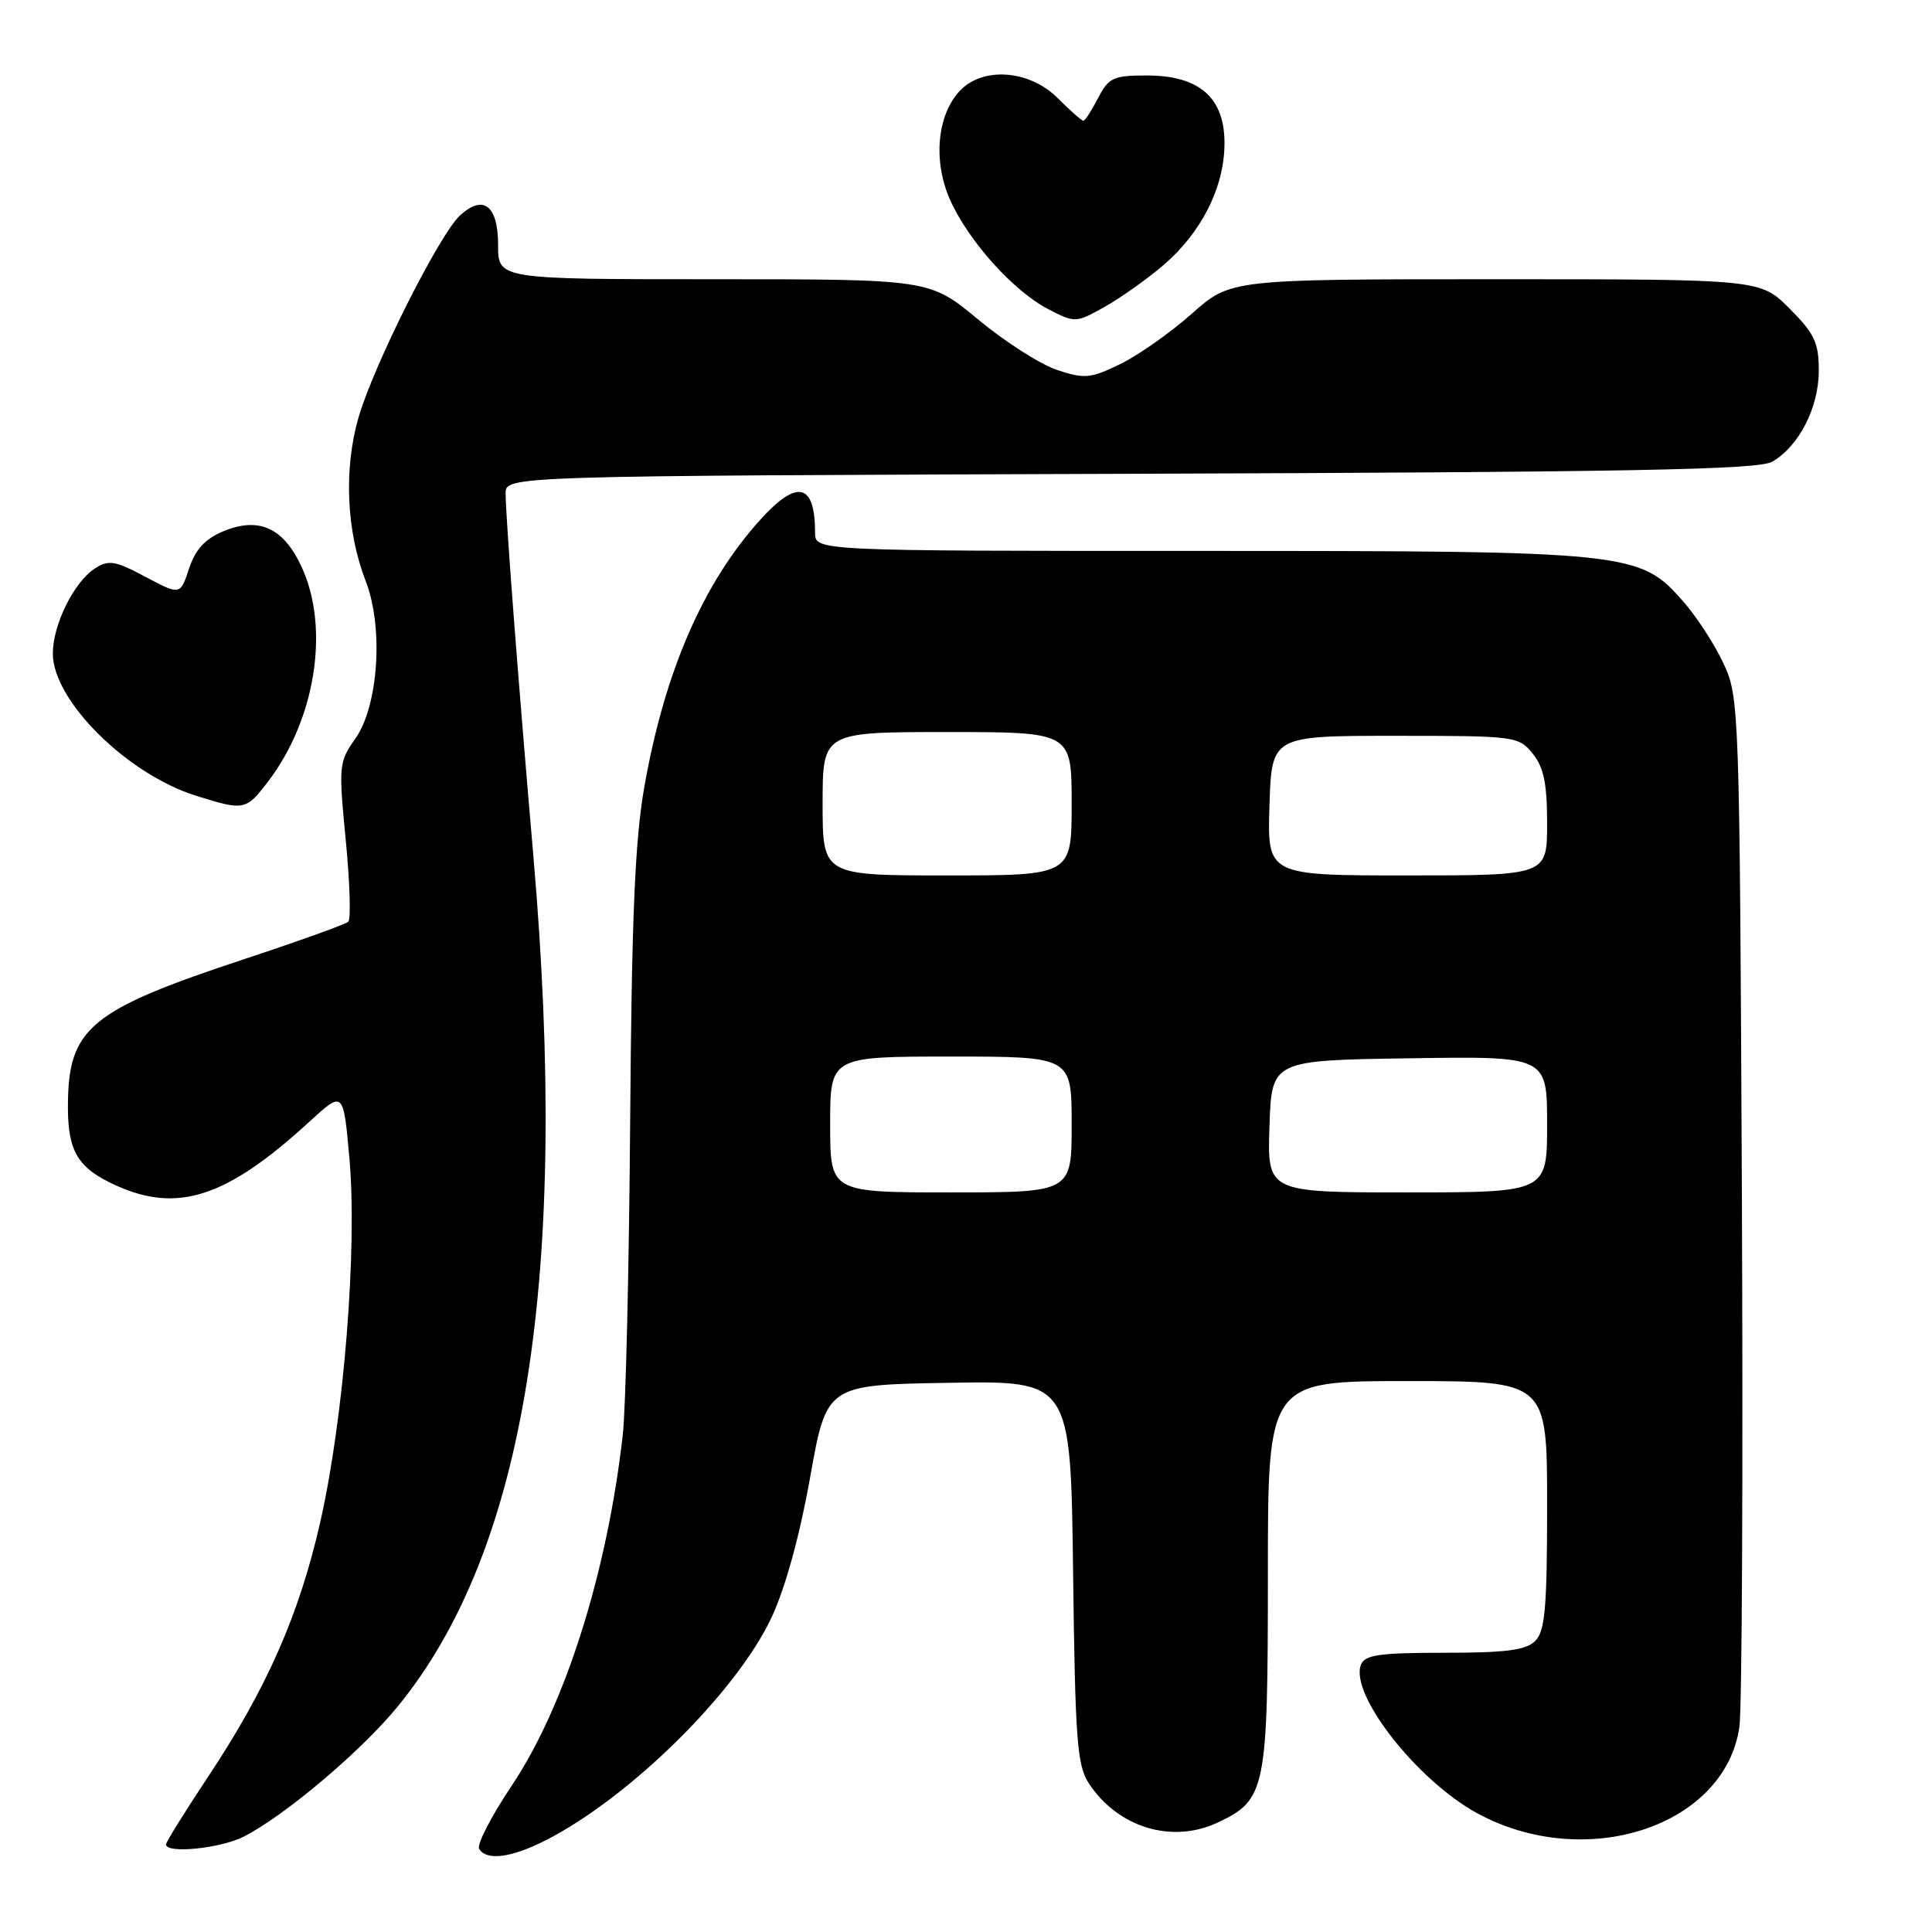 <?xml version="1.0" encoding="UTF-8" standalone="no"?>
<!DOCTYPE svg PUBLIC "-//W3C//DTD SVG 1.1//EN" "http://www.w3.org/Graphics/SVG/1.1/DTD/svg11.dtd" >
<svg xmlns="http://www.w3.org/2000/svg" xmlns:xlink="http://www.w3.org/1999/xlink" version="1.1" viewBox="0 0 256 256">
 <g >
 <path fill="currentColor"
d=" M 72.29 243.86 C 83.46 238.17 97.59 224.23 102.24 214.31 C 104.06 210.41 105.98 203.46 107.34 195.79 C 109.53 183.50 109.53 183.50 125.70 183.23 C 141.87 182.95 141.87 182.95 142.19 208.27 C 142.46 230.45 142.72 233.93 144.26 236.28 C 148.13 242.18 155.33 244.36 161.41 241.47 C 167.74 238.47 168.00 237.17 168.00 208.55 C 168.00 183.00 168.00 183.00 186.50 183.00 C 205.00 183.00 205.00 183.00 205.00 199.43 C 205.00 213.03 204.73 216.13 203.43 217.43 C 202.20 218.66 199.57 219.00 191.40 219.00 C 182.76 219.00 180.83 219.28 180.33 220.59 C 178.82 224.50 187.77 235.92 195.73 240.26 C 210.10 248.08 228.57 242.01 230.48 228.83 C 230.83 226.45 230.97 194.80 230.81 158.50 C 230.51 93.83 230.46 92.41 228.39 87.95 C 227.24 85.45 224.83 81.74 223.05 79.71 C 217.26 73.11 216.19 73.00 158.82 73.00 C 108.00 73.00 108.00 73.00 108.00 70.58 C 108.00 64.00 105.63 63.45 100.73 68.88 C 93.16 77.26 88.06 89.01 85.37 104.31 C 84.13 111.36 83.70 121.66 83.50 148.54 C 83.36 167.81 82.92 186.48 82.53 190.04 C 80.49 208.26 74.89 226.01 67.83 236.57 C 65.10 240.64 63.15 244.43 63.49 244.99 C 64.48 246.59 67.74 246.17 72.29 243.86 Z  M 32.30 243.36 C 37.75 240.58 47.87 232.03 52.69 226.13 C 69.67 205.39 75.47 169.04 70.68 113.50 C 68.63 89.76 67.00 68.44 67.00 65.38 C 67.00 63.06 67.00 63.06 149.75 62.78 C 215.86 62.56 232.96 62.24 234.80 61.19 C 238.36 59.16 240.99 54.03 241.00 49.13 C 241.00 45.39 240.44 44.21 237.12 40.88 C 233.24 37.00 233.24 37.00 198.15 37.00 C 163.07 37.00 163.07 37.00 157.93 41.56 C 155.10 44.07 150.83 47.08 148.44 48.24 C 144.51 50.15 143.71 50.23 140.09 49.03 C 137.88 48.30 133.18 45.30 129.63 42.35 C 123.18 37.00 123.18 37.00 94.59 37.00 C 66.00 37.00 66.00 37.00 66.00 32.47 C 66.00 27.25 64.07 25.72 60.99 28.51 C 58.26 30.98 49.52 48.36 47.51 55.30 C 45.53 62.13 45.89 70.38 48.46 77.00 C 50.85 83.19 50.15 93.57 47.05 97.93 C 44.91 100.94 44.86 101.49 45.81 111.28 C 46.36 116.90 46.51 121.78 46.15 122.13 C 45.79 122.47 39.74 124.65 32.69 126.98 C 11.78 133.88 9.00 136.19 9.00 146.71 C 9.00 152.60 10.35 154.80 15.33 157.06 C 23.56 160.80 30.06 158.66 41.00 148.63 C 45.50 144.50 45.50 144.50 46.30 153.50 C 47.36 165.43 45.57 187.81 42.46 201.57 C 39.67 213.94 35.33 223.78 27.44 235.63 C 24.45 240.13 22.00 244.08 22.00 244.40 C 22.00 245.66 29.25 244.93 32.30 243.36 Z  M 35.52 103.56 C 41.79 95.34 43.70 83.34 40.02 75.24 C 37.61 69.93 34.33 68.42 29.56 70.41 C 27.17 71.41 25.89 72.81 25.05 75.34 C 23.88 78.88 23.88 78.88 19.27 76.43 C 15.25 74.29 14.40 74.15 12.58 75.32 C 9.80 77.12 7.00 82.77 7.00 86.60 C 7.00 92.82 16.83 102.58 26.00 105.45 C 32.35 107.44 32.60 107.39 35.52 103.56 Z  M 154.14 35.15 C 159.16 30.85 162.17 24.94 162.25 19.20 C 162.35 13.00 158.99 10.00 151.97 10.00 C 147.52 10.00 146.90 10.28 145.50 13.00 C 144.65 14.65 143.77 16.00 143.55 16.00 C 143.33 16.00 141.80 14.65 140.15 13.00 C 136.40 9.24 130.20 8.80 127.16 12.06 C 124.16 15.28 123.62 21.34 125.87 26.43 C 128.28 31.89 134.29 38.59 138.93 40.98 C 142.45 42.80 142.56 42.79 146.35 40.67 C 148.47 39.49 151.97 37.00 154.14 35.15 Z  M 110.00 149.00 C 110.00 140.00 110.00 140.00 126.00 140.00 C 142.00 140.00 142.00 140.00 142.00 149.00 C 142.00 158.00 142.00 158.00 126.00 158.00 C 110.00 158.00 110.00 158.00 110.00 149.00 Z  M 168.21 149.25 C 168.50 140.50 168.50 140.50 186.75 140.23 C 205.00 139.95 205.00 139.95 205.00 148.98 C 205.00 158.00 205.00 158.00 186.46 158.00 C 167.92 158.00 167.92 158.00 168.21 149.25 Z  M 109.00 106.50 C 109.00 97.00 109.00 97.00 125.50 97.00 C 142.00 97.00 142.00 97.00 142.00 106.50 C 142.00 116.00 142.00 116.00 125.50 116.00 C 109.00 116.00 109.00 116.00 109.00 106.50 Z  M 168.21 106.75 C 168.50 97.50 168.50 97.50 184.84 97.50 C 200.81 97.50 201.22 97.55 203.09 99.86 C 204.56 101.67 205.00 103.82 205.00 109.11 C 205.00 116.00 205.00 116.00 186.46 116.00 C 167.92 116.00 167.92 116.00 168.21 106.75 Z "/>
</g>
</svg>